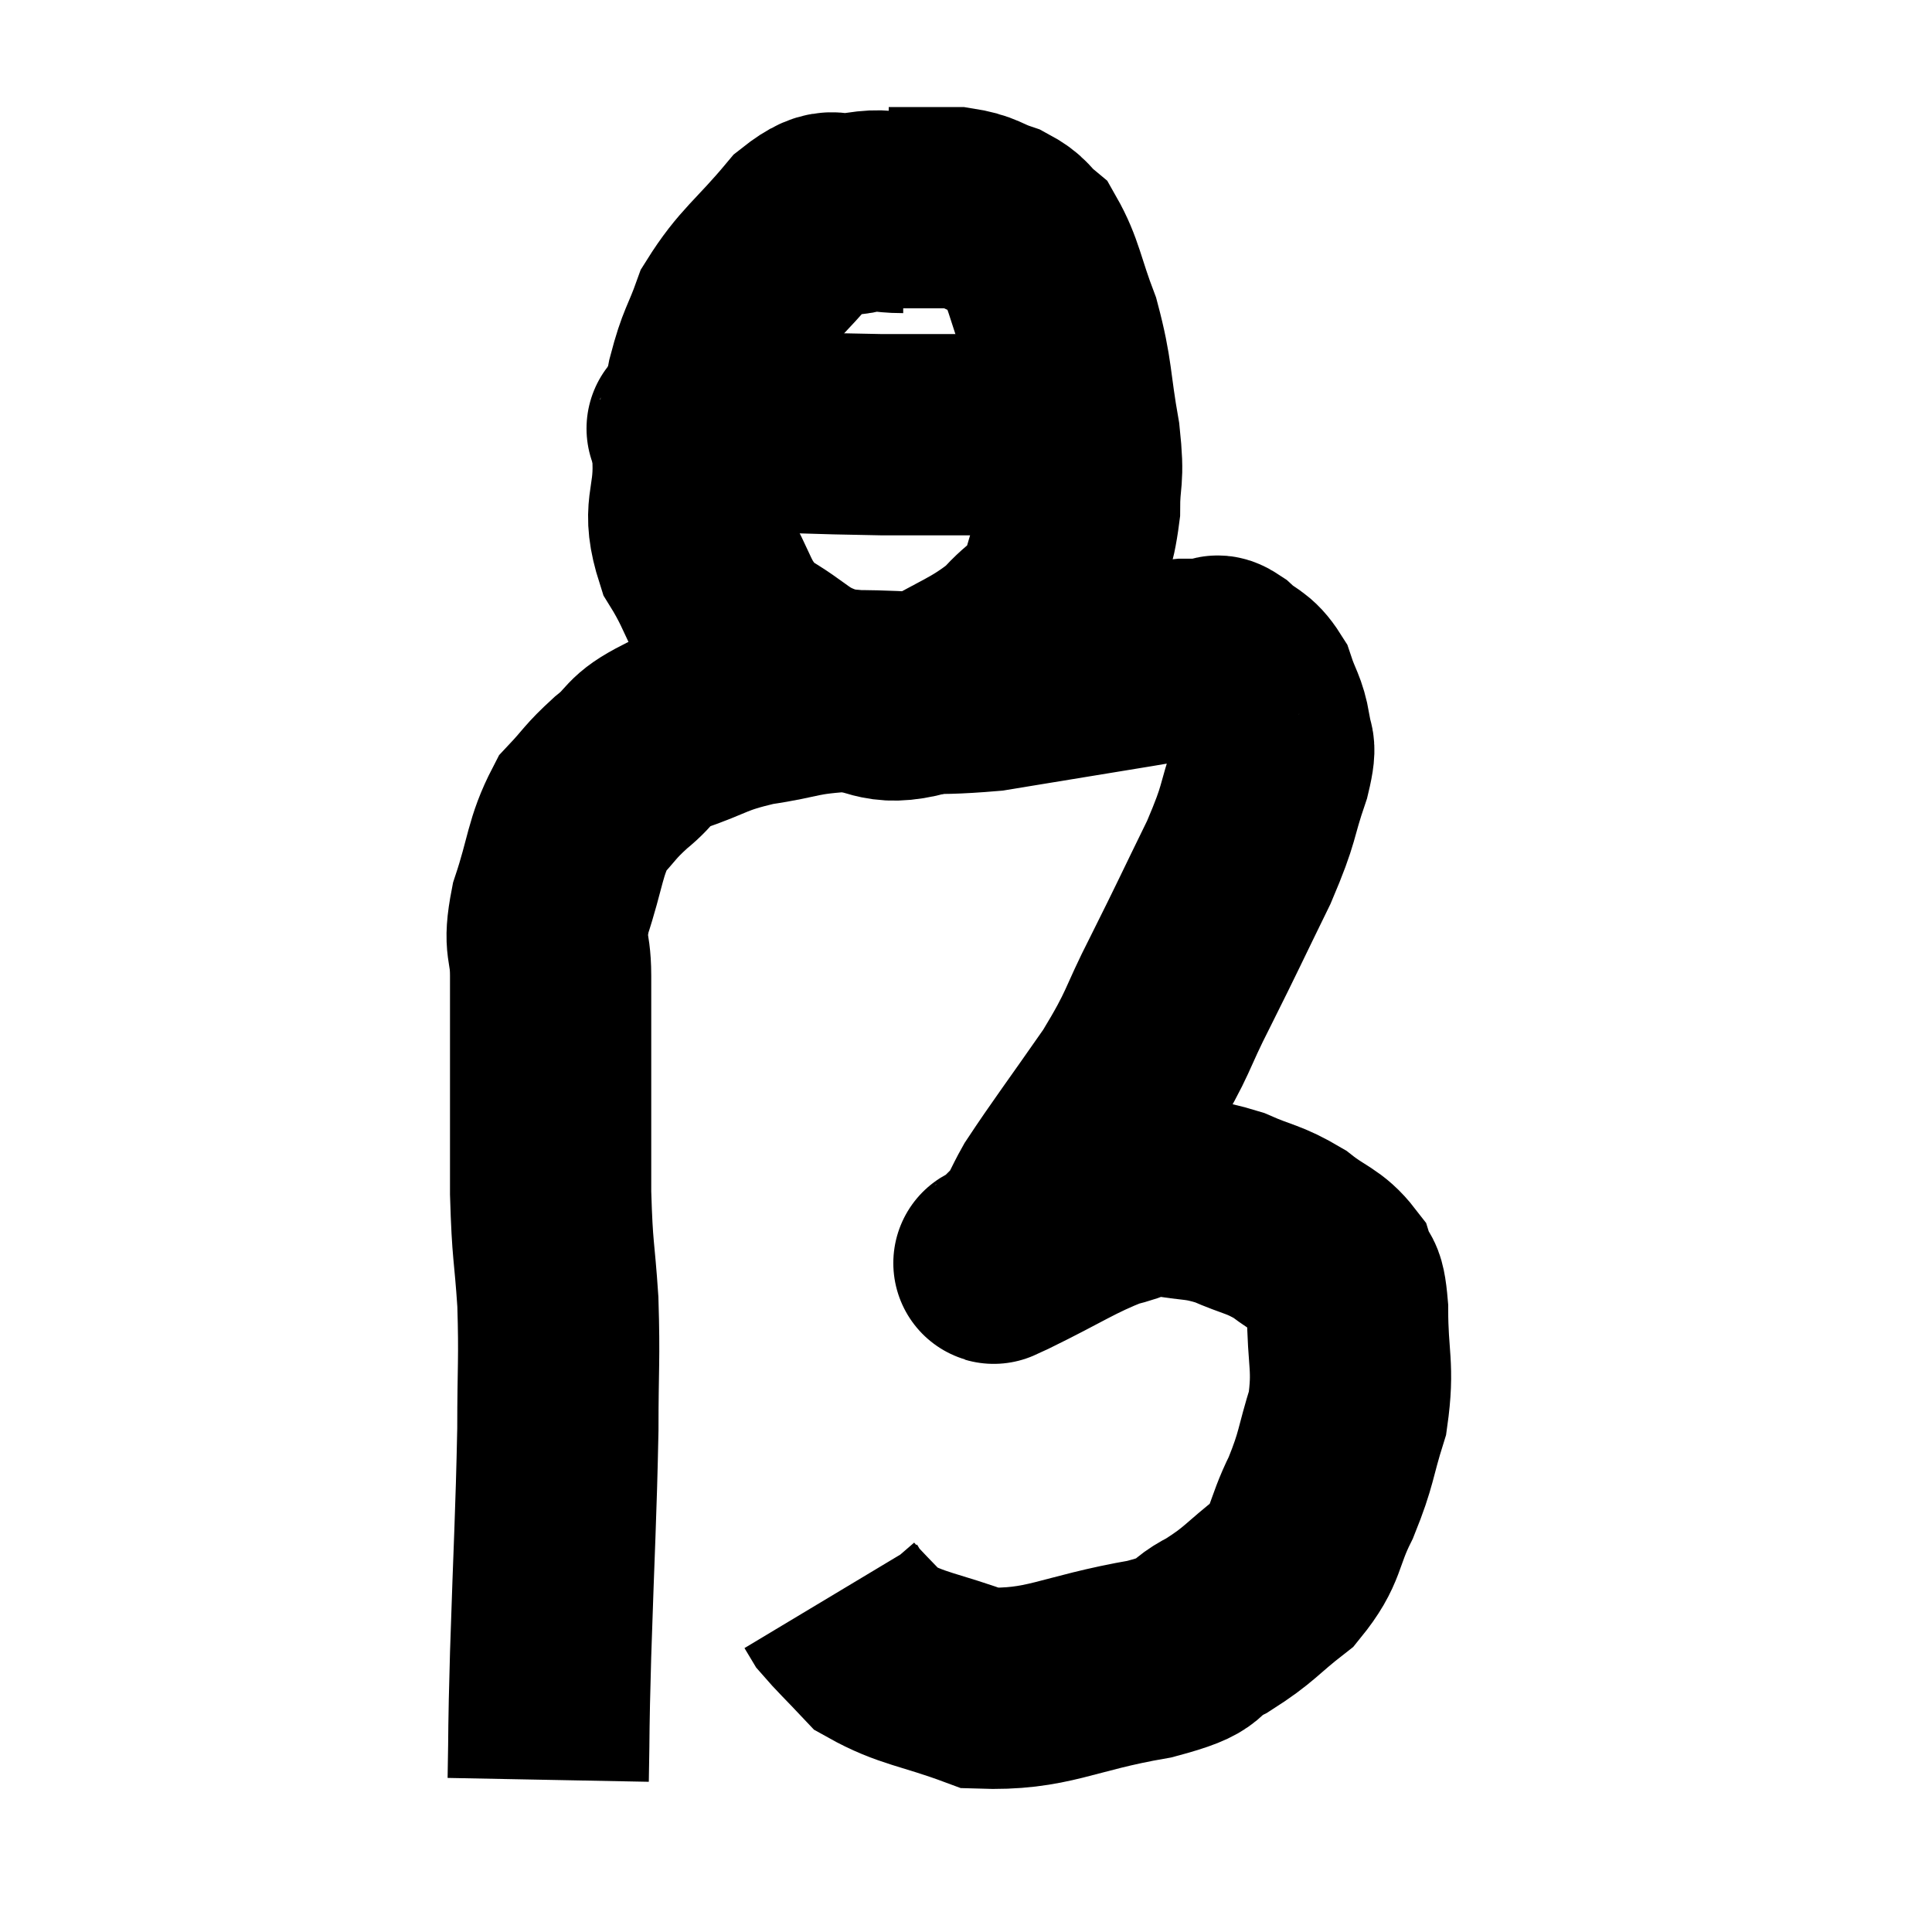 <svg width="48" height="48" viewBox="0 0 48 48" xmlns="http://www.w3.org/2000/svg"><path d="M 13.62 44.22 C 13.65 42.66, 13.62 43.275, 13.68 41.1 C 13.77 38.31, 13.815 37.71, 13.86 35.52 C 13.86 33.93, 13.905 33.81, 13.86 32.34 C 13.77 30.99, 13.725 31.155, 13.68 29.64 C 13.68 27.96, 13.68 27.63, 13.68 26.28 C 13.68 25.26, 13.68 25.17, 13.68 24.24 C 13.68 23.4, 13.485 23.565, 13.68 22.56 C 14.07 21.39, 14.025 21.06, 14.46 20.22 C 14.94 19.71, 14.88 19.695, 15.42 19.2 C 16.02 18.72, 15.795 18.66, 16.62 18.24 C 17.67 17.88, 17.58 17.79, 18.72 17.52 C 19.95 17.34, 19.71 17.25, 21.18 17.16 C 22.89 17.16, 22.83 17.31, 24.6 17.16 C 26.43 16.86, 27.06 16.755, 28.26 16.56 C 28.83 16.47, 28.935 16.425, 29.4 16.38 C 29.76 16.38, 29.865 16.38, 30.12 16.38 C 30.27 16.38, 30.15 16.2, 30.42 16.38 C 30.81 16.74, 30.915 16.65, 31.2 17.1 C 31.38 17.64, 31.47 17.67, 31.56 18.18 C 31.56 18.66, 31.755 18.33, 31.56 19.14 C 31.17 20.28, 31.335 20.115, 30.78 21.42 C 30.06 22.89, 30.03 22.98, 29.34 24.36 C 28.68 25.65, 28.83 25.605, 28.02 26.94 C 27.06 28.32, 26.715 28.77, 26.1 29.7 C 25.83 30.18, 25.83 30.285, 25.56 30.66 C 25.29 30.93, 25.17 31.05, 25.02 31.2 C 24.99 31.23, 24.33 31.56, 24.96 31.26 C 26.25 30.63, 26.55 30.39, 27.54 30 C 28.23 29.85, 28.17 29.7, 28.92 29.7 C 29.73 29.85, 29.76 29.76, 30.54 30 C 31.29 30.33, 31.38 30.27, 32.04 30.66 C 32.61 31.11, 32.82 31.095, 33.18 31.56 C 33.33 32.04, 33.405 31.635, 33.48 32.52 C 33.48 33.81, 33.645 33.93, 33.48 35.1 C 33.15 36.15, 33.225 36.195, 32.82 37.2 C 32.34 38.16, 32.505 38.325, 31.86 39.12 C 31.05 39.75, 31.065 39.855, 30.24 40.38 C 29.4 40.8, 30.03 40.83, 28.56 41.22 C 26.46 41.58, 26.055 42, 24.36 41.94 C 23.07 41.46, 22.665 41.475, 21.78 40.98 C 21.3 40.47, 21.105 40.29, 20.82 39.96 L 20.64 39.66" fill="none" stroke="black" stroke-width="5"></path><path d="M 22.44 5.28 C 21.9 5.28, 21.975 5.19, 21.36 5.28 C 20.67 5.46, 20.775 5.01, 19.98 5.64 C 19.08 6.72, 18.78 6.84, 18.18 7.8 C 17.88 8.64, 17.82 8.565, 17.58 9.48 C 17.4 10.47, 17.295 10.395, 17.22 11.46 C 17.25 12.6, 16.92 12.615, 17.28 13.74 C 17.97 14.85, 17.805 15.12, 18.66 15.96 C 19.68 16.53, 19.635 16.77, 20.7 17.1 C 21.81 17.19, 21.795 17.58, 22.92 17.28 C 24.06 16.59, 24.345 16.575, 25.2 15.9 C 25.77 15.24, 25.935 15.39, 26.34 14.58 C 26.58 13.62, 26.7 13.59, 26.82 12.66 C 26.82 11.76, 26.94 11.985, 26.82 10.86 C 26.58 9.51, 26.655 9.345, 26.34 8.16 C 25.95 7.14, 25.935 6.78, 25.56 6.12 C 25.2 5.82, 25.29 5.76, 24.84 5.52 C 24.3 5.34, 24.345 5.25, 23.76 5.16 C 23.13 5.16, 22.92 5.16, 22.5 5.16 C 22.29 5.16, 22.185 5.16, 22.08 5.16 L 22.08 5.16" fill="none" stroke="black" stroke-width="5"></path><path d="M 17.28 10.62 C 17.46 10.65, 16.485 10.635, 17.64 10.68 C 19.77 10.74, 20.085 10.77, 21.9 10.8 C 23.4 10.8, 23.7 10.8, 24.9 10.8 C 25.8 10.8, 26.13 10.8, 26.7 10.8 C 26.94 10.8, 27.03 10.8, 27.18 10.8 L 27.3 10.8" fill="none" stroke="black" stroke-width="5"></path></svg>